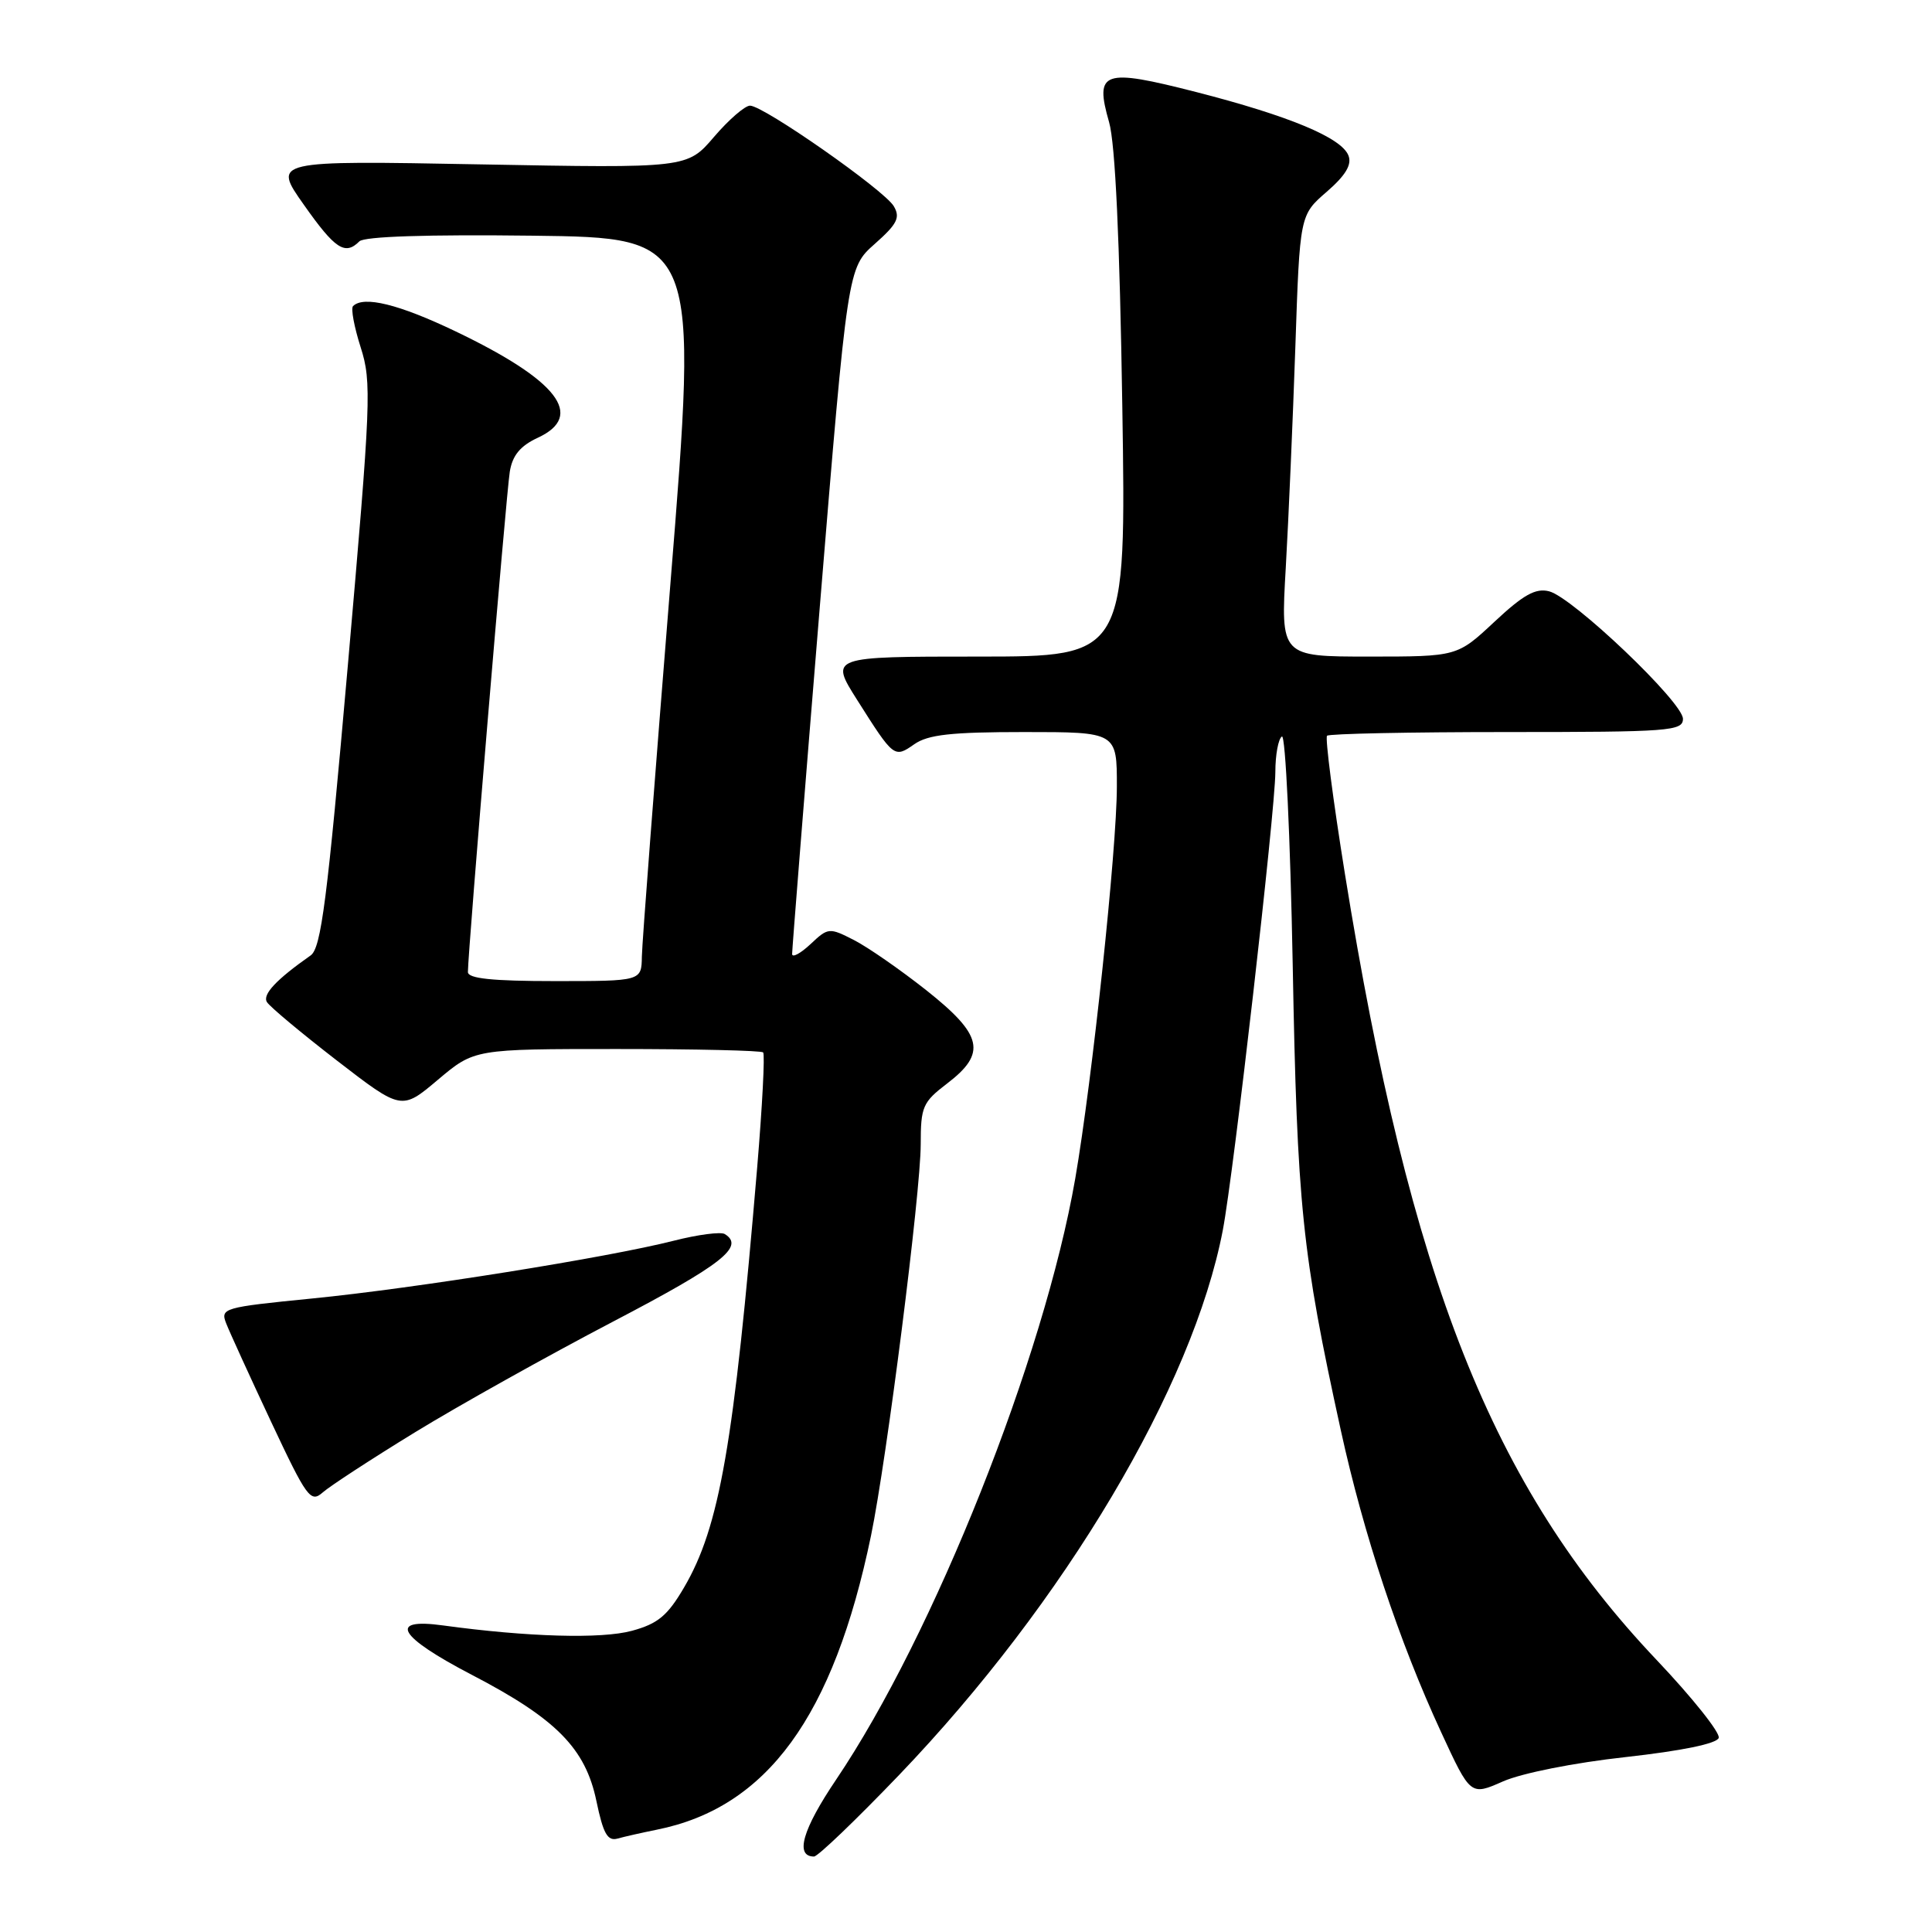 <?xml version="1.0" encoding="UTF-8" standalone="no"?>
<!DOCTYPE svg PUBLIC "-//W3C//DTD SVG 1.1//EN" "http://www.w3.org/Graphics/SVG/1.1/DTD/svg11.dtd" >
<svg xmlns="http://www.w3.org/2000/svg" xmlns:xlink="http://www.w3.org/1999/xlink" version="1.1" viewBox="0 0 256 256">
 <g >
 <path fill="currentColor"
d=" M 119.14 235.19 C 141.10 212.27 158.06 183.71 162.03 163.00 C 163.47 155.46 168.97 107.49 168.99 102.31 C 168.99 100.00 169.39 97.88 169.86 97.59 C 170.33 97.30 170.97 110.88 171.29 127.78 C 171.88 159.84 172.51 165.96 177.66 189.50 C 180.68 203.30 185.37 217.45 190.96 229.53 C 194.85 237.95 194.85 237.95 199.17 236.04 C 201.66 234.95 208.58 233.57 215.42 232.82 C 222.87 231.99 227.49 231.04 227.74 230.28 C 227.96 229.61 224.25 224.95 219.48 219.92 C 197.71 196.95 186.86 169.57 178.20 115.74 C 176.63 105.98 175.57 97.76 175.84 97.49 C 176.11 97.22 186.83 97.00 199.67 97.00 C 221.22 97.00 223.00 96.87 223.00 95.25 C 223.01 93.06 208.39 79.14 205.26 78.35 C 203.47 77.90 201.86 78.80 198.02 82.39 C 193.09 87.00 193.09 87.00 181.39 87.00 C 169.69 87.00 169.69 87.00 170.37 75.25 C 170.74 68.79 171.31 55.62 171.64 46.00 C 172.23 28.50 172.23 28.50 175.79 25.42 C 178.29 23.25 179.15 21.83 178.68 20.62 C 177.78 18.25 170.83 15.36 158.48 12.19 C 146.13 9.03 145.02 9.41 146.96 16.19 C 147.78 19.03 148.37 31.84 148.71 53.75 C 149.23 87.00 149.23 87.00 129.59 87.00 C 109.94 87.00 109.94 87.00 113.58 92.75 C 118.44 100.43 118.49 100.47 121.14 98.62 C 122.96 97.34 126.04 97.00 135.72 97.00 C 148.00 97.00 148.00 97.00 147.99 104.25 C 147.98 112.55 144.72 143.19 142.47 156.20 C 138.35 179.90 123.75 216.60 110.79 235.81 C 106.33 242.42 105.30 246.00 107.86 246.00 C 108.37 246.00 113.44 241.13 119.14 235.19 Z  M 87.00 242.45 C 101.63 239.53 110.44 227.46 115.41 203.50 C 117.49 193.46 122.00 157.99 122.00 151.62 C 122.00 146.64 122.26 146.04 125.50 143.57 C 130.77 139.55 130.23 137.15 122.75 131.22 C 119.31 128.50 114.99 125.50 113.15 124.56 C 109.88 122.89 109.73 122.90 107.40 125.10 C 106.08 126.33 104.98 126.93 104.96 126.42 C 104.95 125.92 106.59 105.25 108.62 80.50 C 112.32 35.50 112.32 35.50 115.91 32.32 C 118.89 29.68 119.32 28.83 118.43 27.32 C 117.16 25.18 101.18 14.00 99.38 14.00 C 98.71 14.00 96.56 15.86 94.61 18.14 C 91.06 22.29 91.06 22.29 63.59 21.78 C 36.12 21.27 36.12 21.27 40.26 27.13 C 44.40 33.01 45.72 33.88 47.62 31.98 C 48.27 31.33 56.64 31.06 70.59 31.23 C 92.53 31.50 92.53 31.50 88.82 77.50 C 86.78 102.80 85.08 124.96 85.05 126.75 C 85.00 130.00 85.00 130.00 73.50 130.00 C 65.21 130.00 62.00 129.66 62.00 128.80 C 62.00 126.12 67.09 65.28 67.55 62.50 C 67.90 60.34 68.94 59.08 71.27 58.00 C 77.55 55.09 73.91 50.39 60.35 43.90 C 52.85 40.31 48.18 39.16 46.78 40.56 C 46.47 40.86 46.93 43.32 47.79 46.02 C 49.27 50.64 49.16 53.13 46.09 88.18 C 43.36 119.33 42.55 125.63 41.16 126.60 C 36.59 129.81 34.75 131.78 35.37 132.78 C 35.74 133.39 39.91 136.87 44.63 140.52 C 53.21 147.14 53.21 147.14 58.03 143.07 C 62.86 139.00 62.86 139.00 81.76 139.00 C 92.16 139.00 100.87 139.20 101.12 139.45 C 101.37 139.70 101.01 146.56 100.33 154.70 C 97.24 191.44 95.35 202.32 90.64 210.35 C 88.45 214.09 87.18 215.15 83.73 216.09 C 79.68 217.19 69.91 216.91 58.72 215.38 C 51.32 214.36 52.76 216.84 62.51 221.92 C 73.72 227.75 77.58 231.67 79.03 238.66 C 79.93 242.97 80.50 243.99 81.83 243.62 C 82.75 243.36 85.08 242.84 87.00 242.45 Z  M 55.00 189.78 C 60.78 186.24 72.59 179.64 81.25 175.11 C 95.69 167.56 98.72 165.18 96.04 163.52 C 95.51 163.19 92.47 163.59 89.29 164.40 C 80.51 166.63 55.00 170.71 41.33 172.06 C 29.54 173.23 29.18 173.34 29.98 175.38 C 30.44 176.55 33.11 182.40 35.92 188.39 C 40.67 198.50 41.16 199.17 42.77 197.75 C 43.72 196.91 49.22 193.32 55.00 189.78 Z "/>
</g>
</svg>